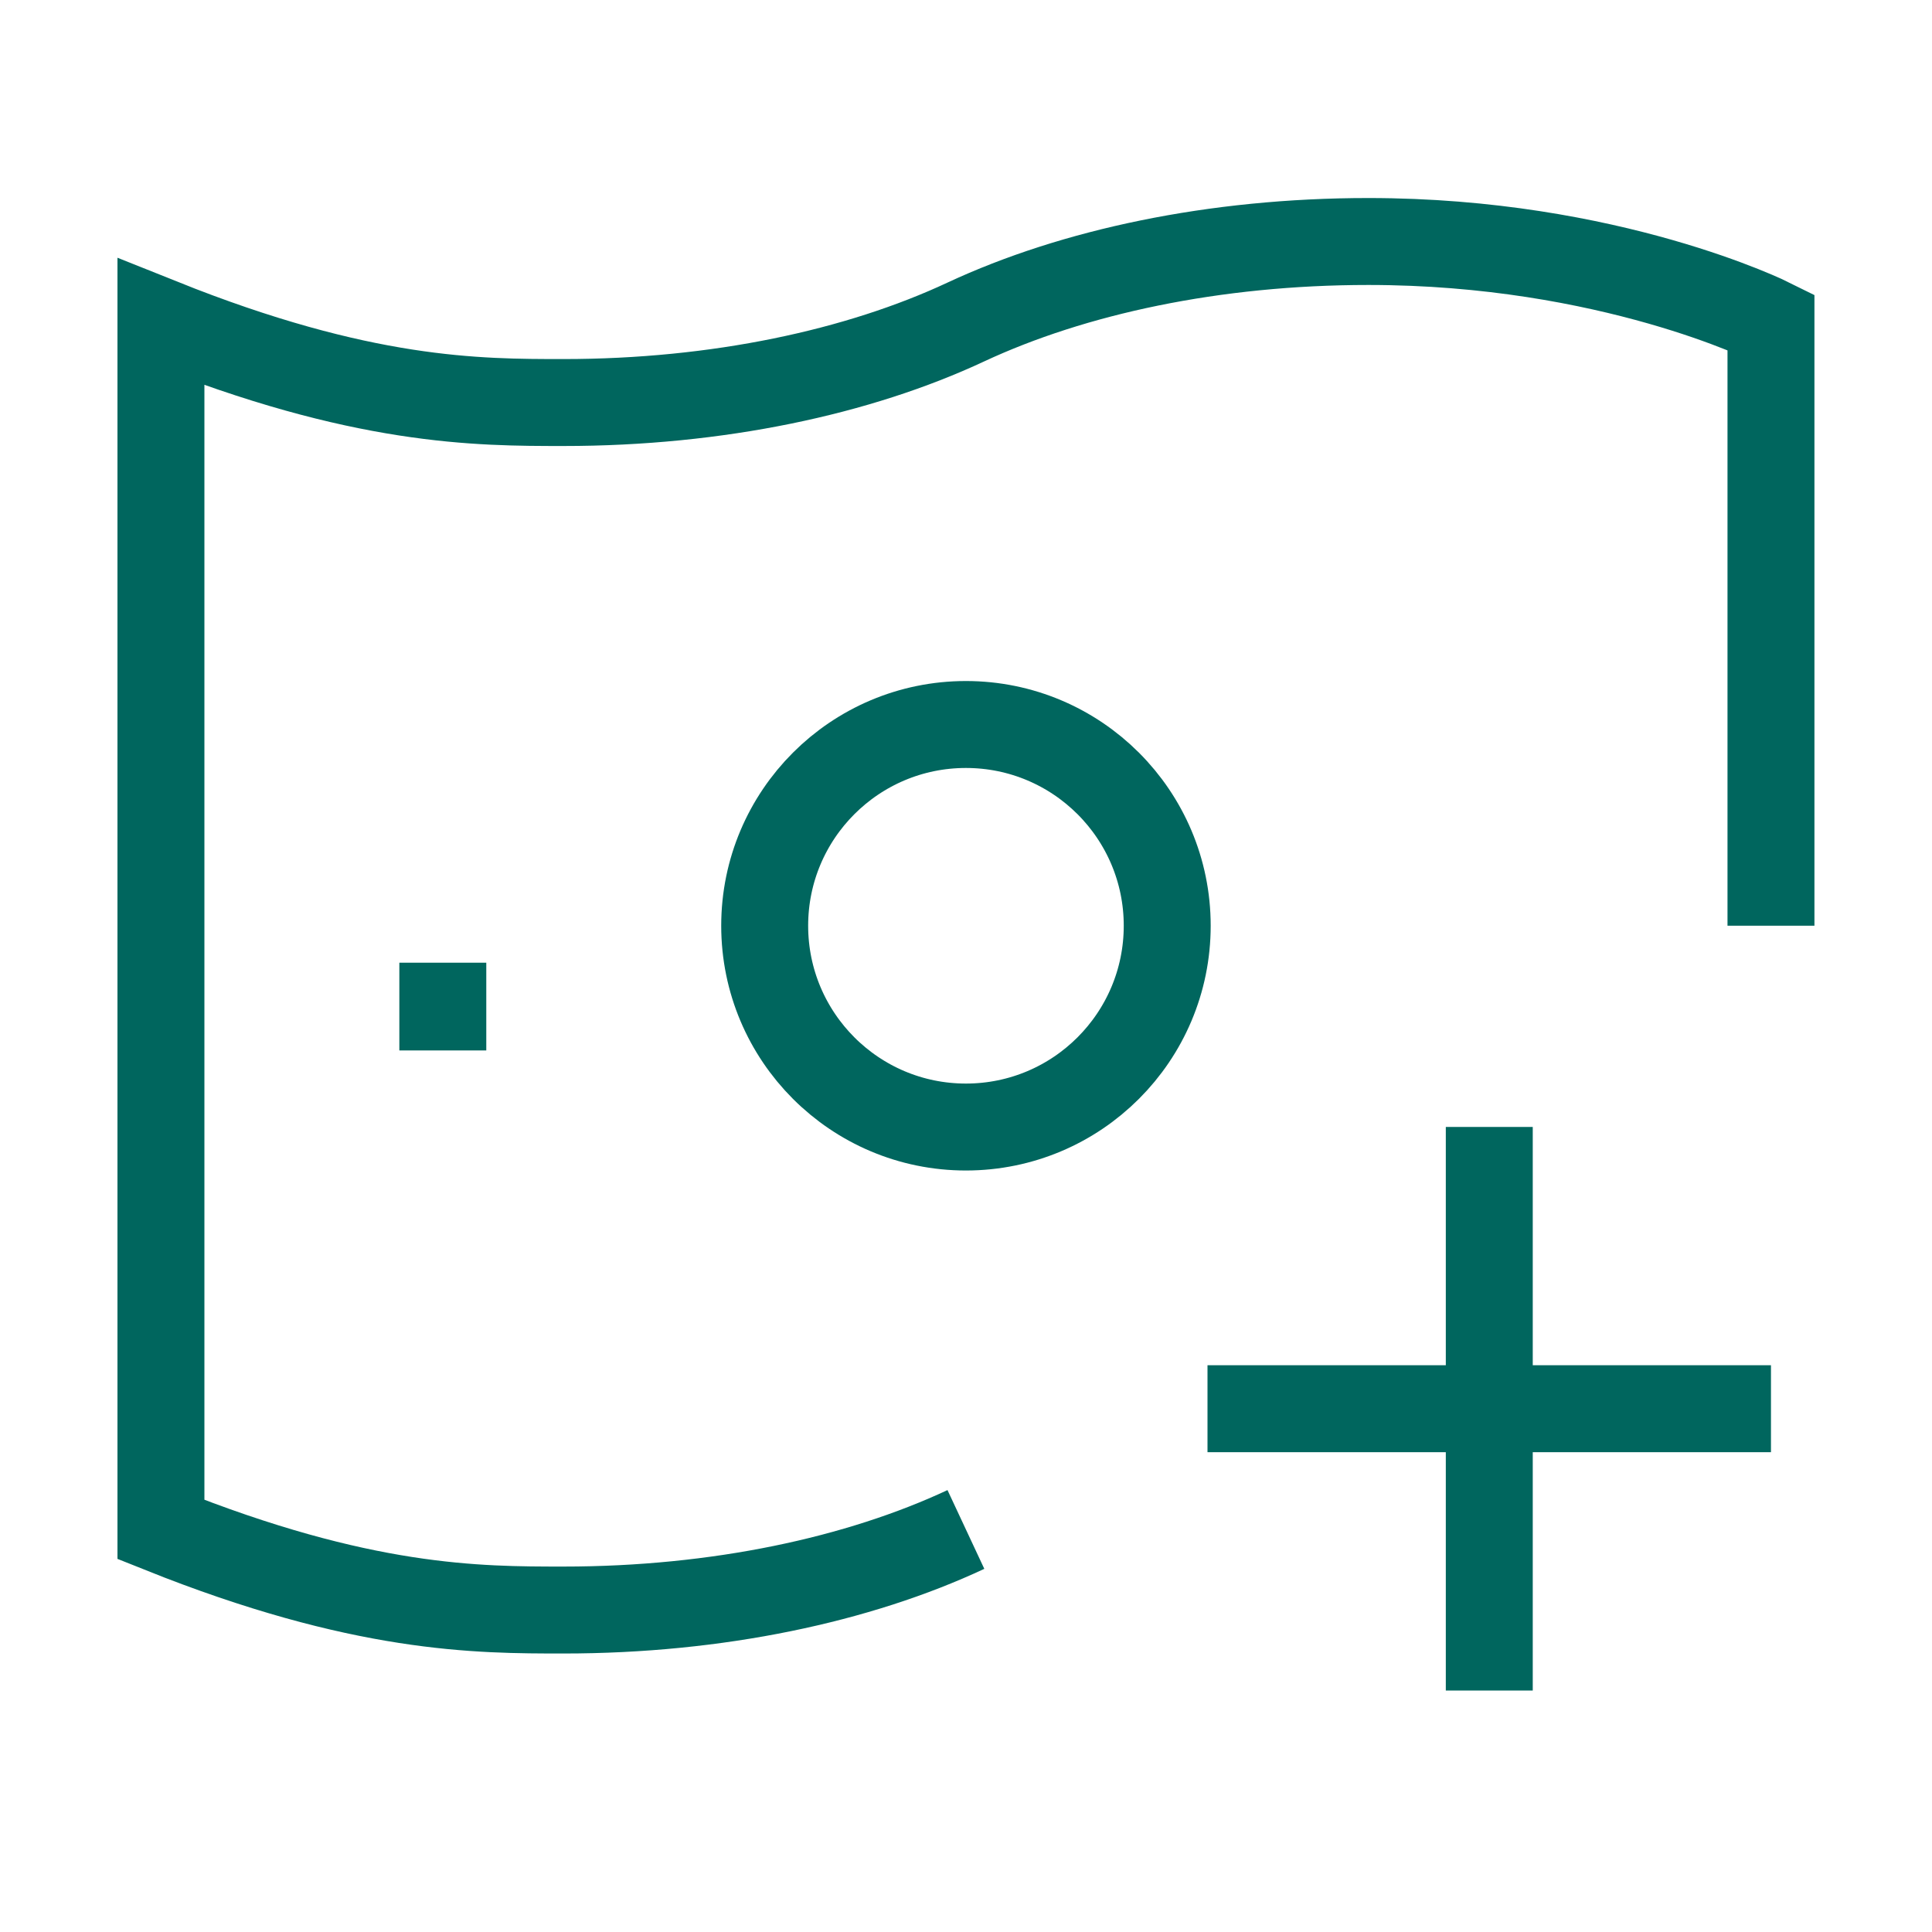 <svg width="20" height="20" viewBox="0 0 20 20" fill="none" xmlns="http://www.w3.org/2000/svg">
<path d="M9.999 15.833C8.889 16.352 7.43 16.667 5.833 16.667C4.944 16.667 3.749 16.667 1.666 15.833V3.333C3.749 4.167 4.944 4.167 5.833 4.167C7.43 4.167 8.889 3.852 9.999 3.333C11.11 2.815 12.568 2.5 14.166 2.5C16.666 2.5 18.333 3.333 18.333 3.333V9.583" stroke="#00665E" stroke-width="0.9"/>
<path d="M15.417 17.5V11.666M12.5 14.583H18.333" stroke="#00665E" stroke-width="0.9" stroke-linejoin="round"/>
<path d="M12.083 9.583C12.083 10.734 11.15 11.667 9.999 11.667C8.849 11.667 7.916 10.734 7.916 9.583C7.916 8.433 8.849 7.5 9.999 7.5C11.15 7.5 12.083 8.433 12.083 9.583Z" stroke="#00665E" stroke-width="0.9" stroke-linejoin="round"/>
<path d="M4.584 10.416V10.424" stroke="#00665E" stroke-width="0.9" stroke-linecap="square" stroke-linejoin="round"/>
</svg>
